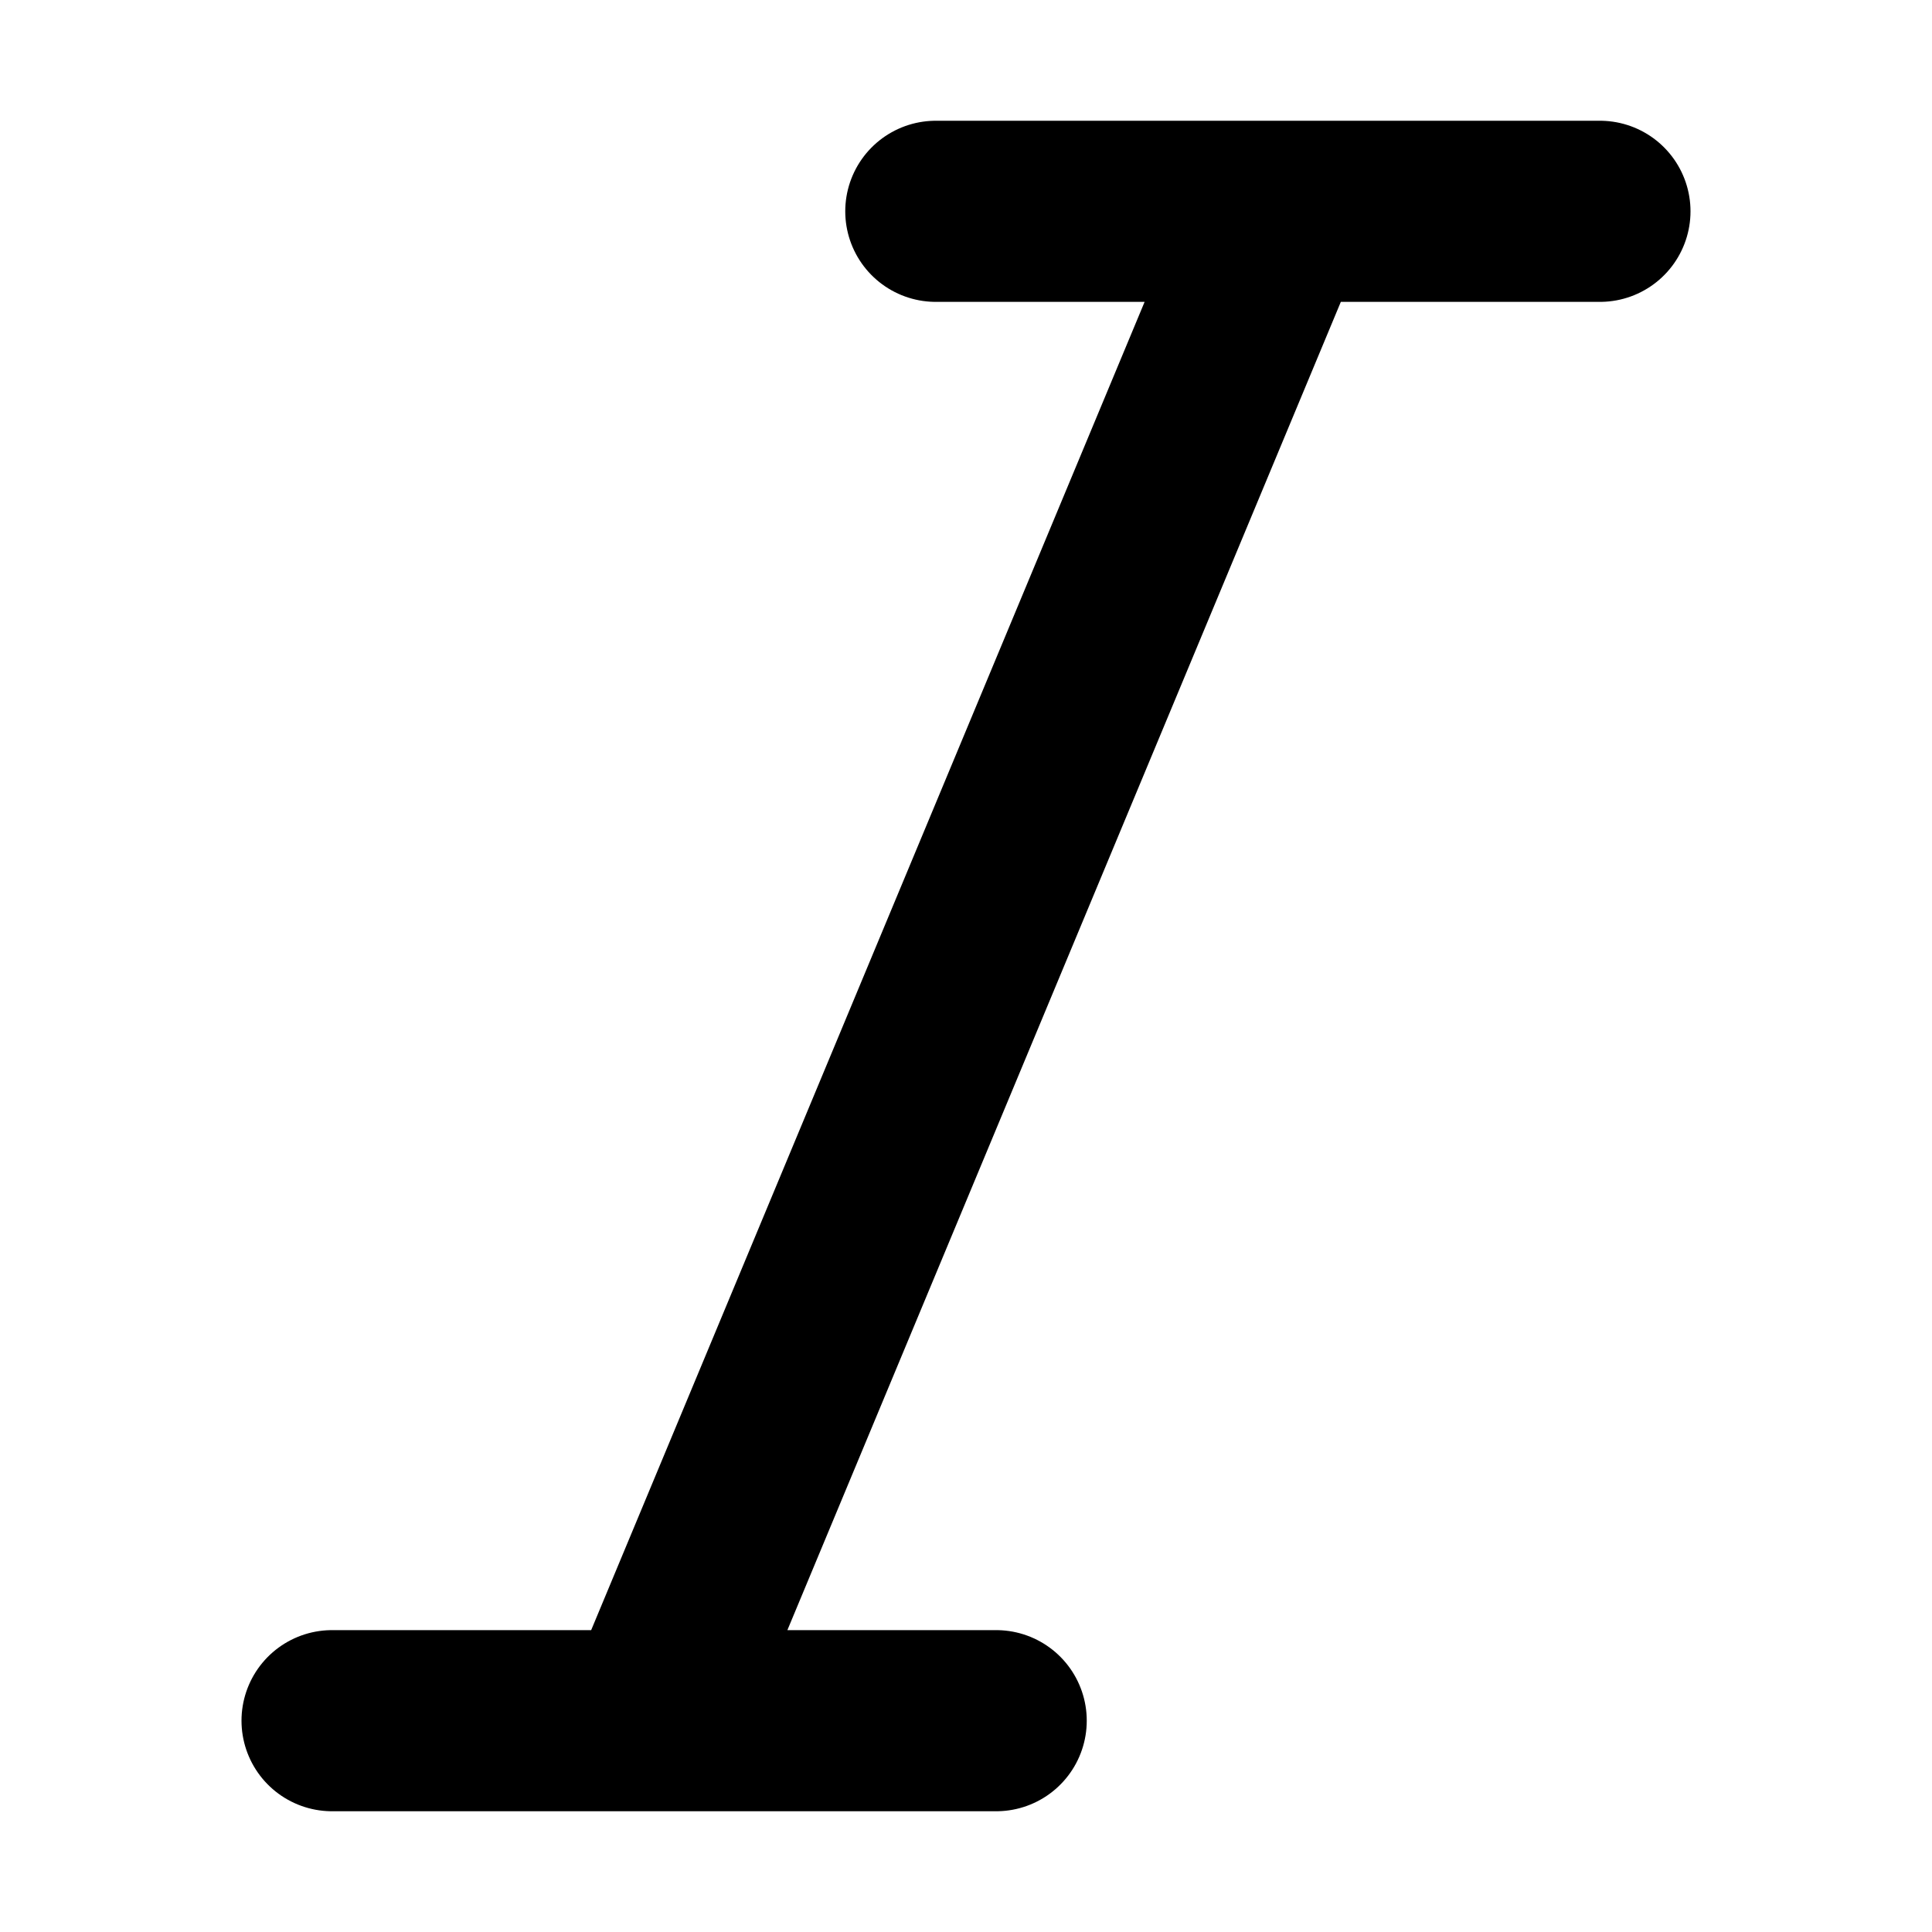 <svg xmlns="http://www.w3.org/2000/svg" width="16" height="16" viewBox="0 0 16 16" fill="none" stroke-width="1.5"><path d="M7.75 1.75h5.5M10.5 2l-5 12m-2.75.25h5.5" stroke-linecap="round" fill="none" vector-effect="non-scaling-stroke" stroke="currentColor"/></svg>
